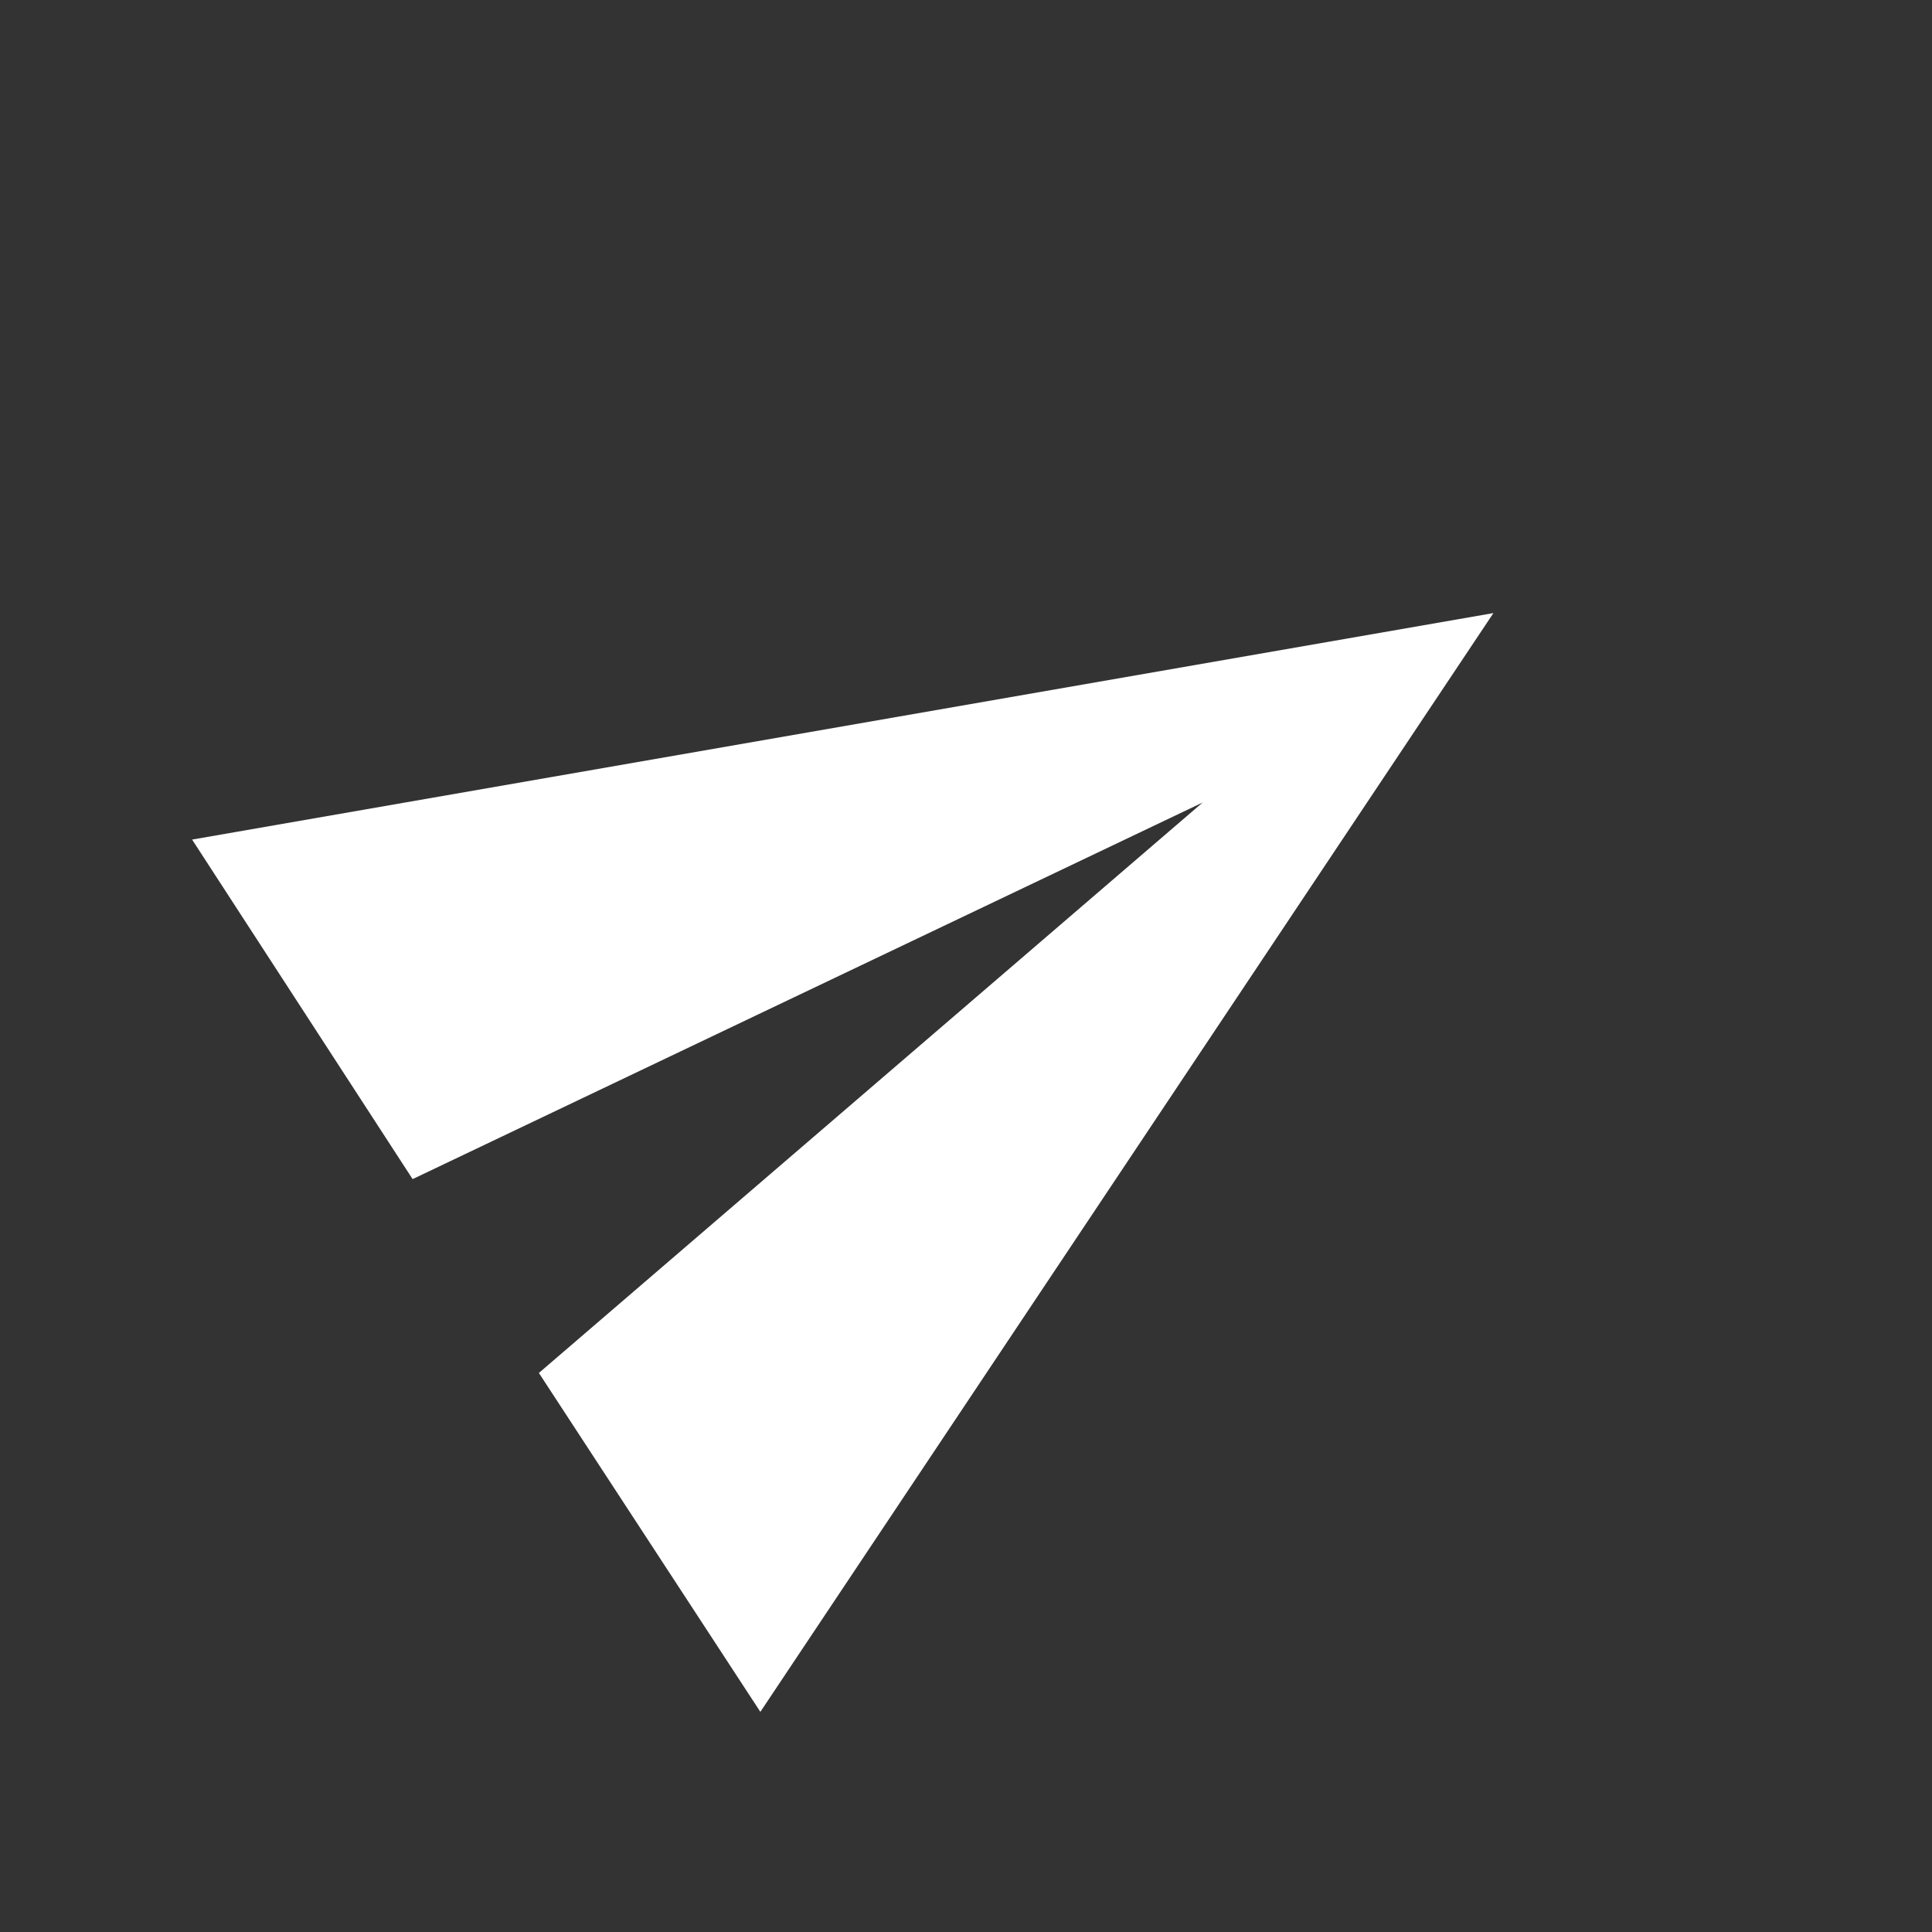 <svg width="120" height="120" viewBox="0 0 120 120" fill="none" xmlns="http://www.w3.org/2000/svg">
<rect x="0" y="0" width="120" height="120" fill="#333333" stroke="none"/>
<path d="M47.227 106.327L92.759 38.08L11.932 52.148L25.628 73.237L74.699 49.845L33.471 85.277L47.227 106.327Z" fill="white"/>
</svg>

